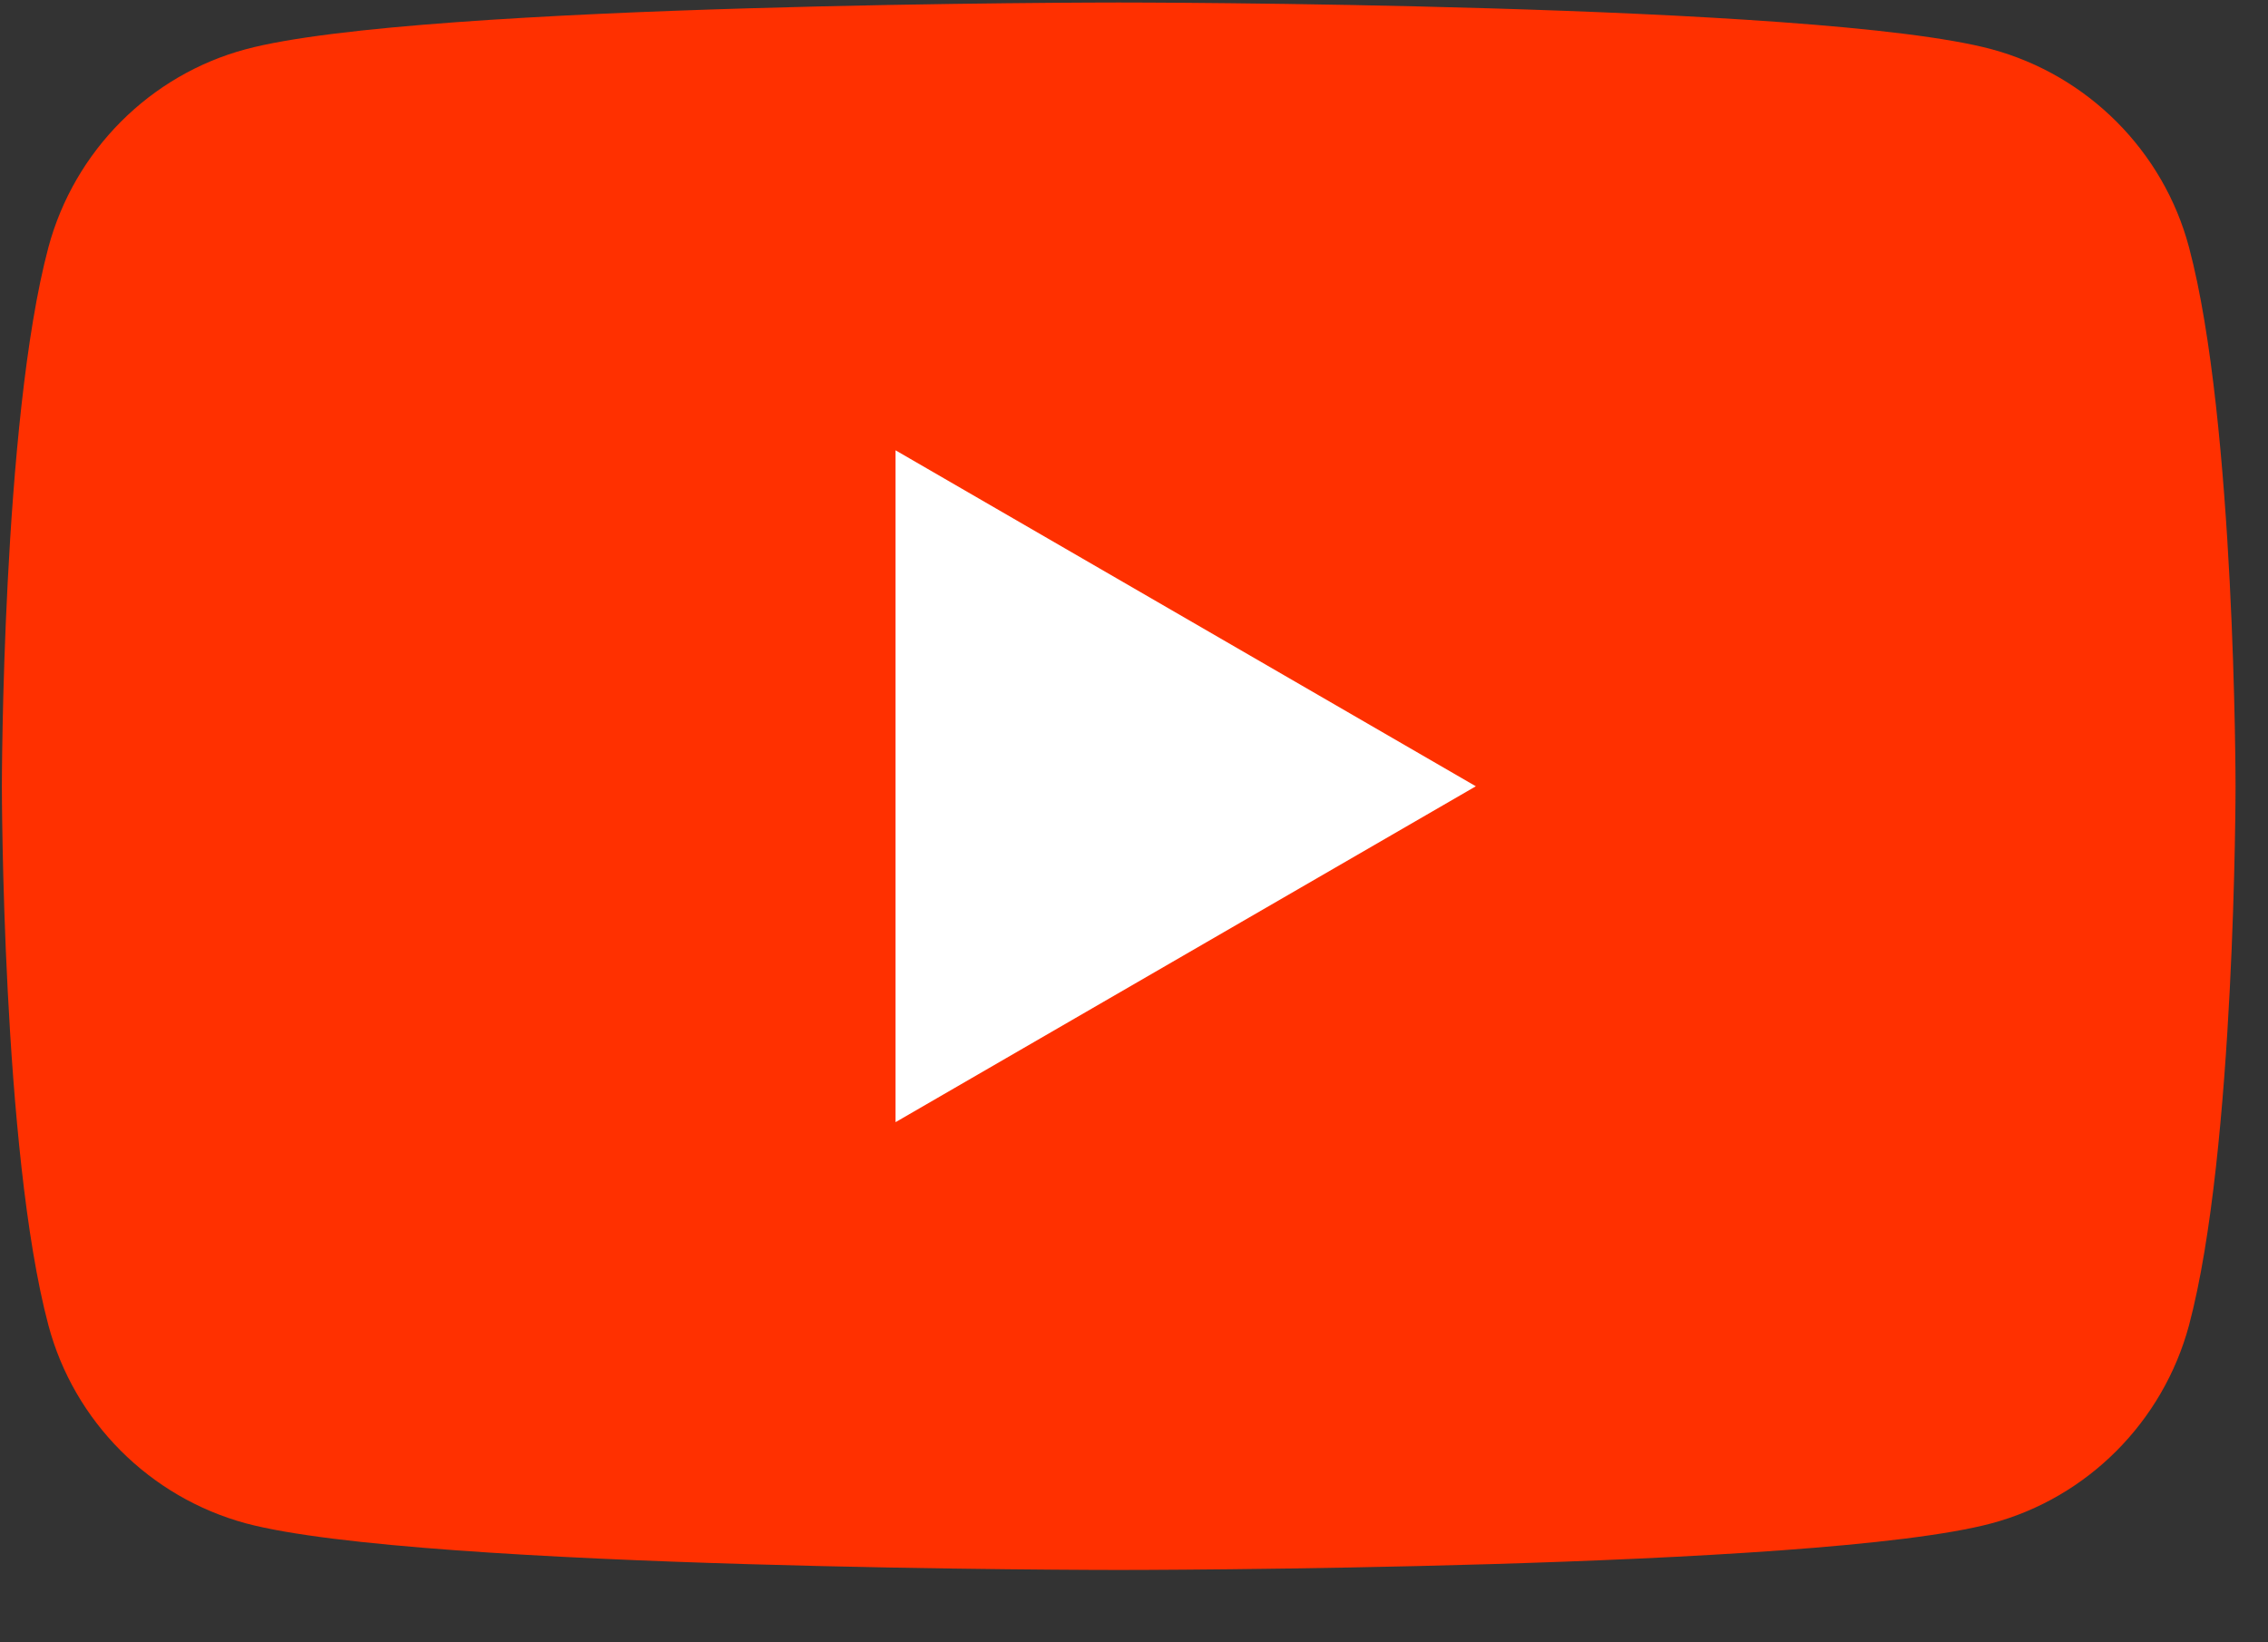 <svg width="29" height="21" viewBox="0 0 29 21" fill="none" xmlns="http://www.w3.org/2000/svg">
<rect x="0" y="0" width="29" height="21" fill="#333333" stroke="none"/>
<path d="M27.99 3.162C27.663 1.932 26.695 0.961 25.464 0.629C23.237 0.032 14.305 0.032 14.305 0.032C14.305 0.032 5.376 0.032 3.145 0.629C1.919 0.957 0.951 1.927 0.619 3.162C0.024 5.394 0.024 10.054 0.024 10.054C0.024 10.054 0.024 14.714 0.619 16.946C0.946 18.176 1.914 19.146 3.145 19.479C5.376 20.075 14.305 20.075 14.305 20.075C14.305 20.075 23.237 20.075 25.464 19.479C26.691 19.151 27.658 18.18 27.99 16.946C28.585 14.714 28.585 10.054 28.585 10.054C28.585 10.054 28.585 5.394 27.99 3.162Z" fill="#FF3000"/>
<path d="M11.451 14.349L18.871 10.054L11.451 5.758V14.349Z" fill="white"/>
</svg>
